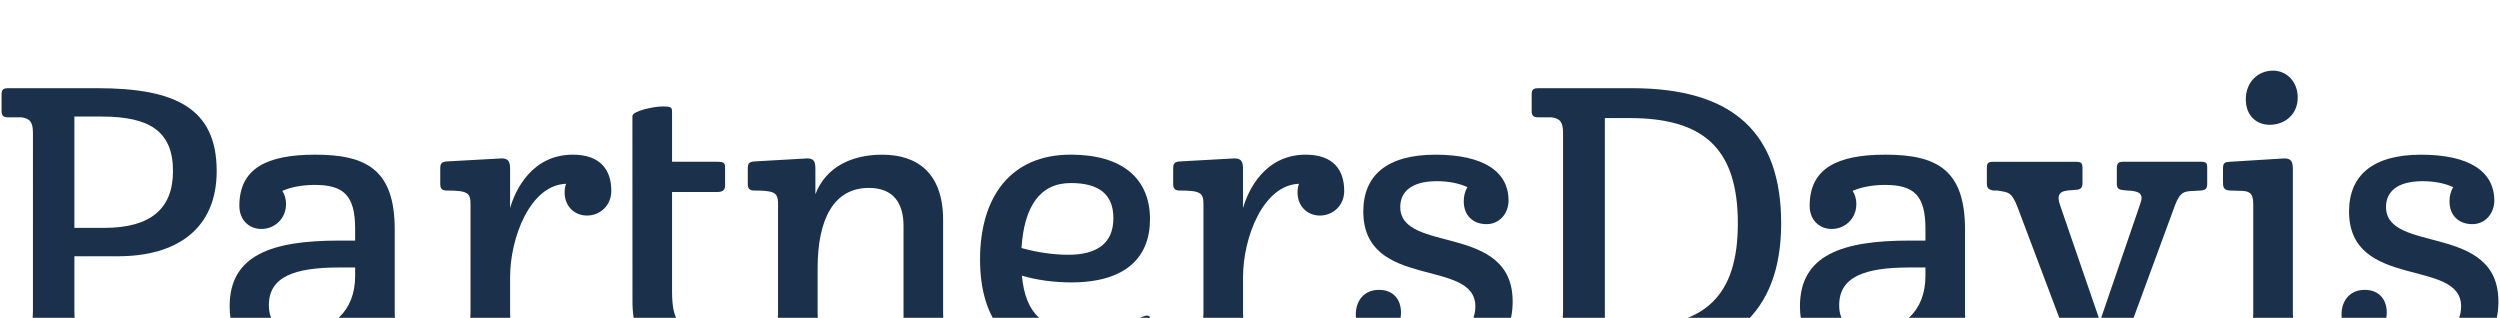 <?xml version="1.0" encoding="utf-8"?>
<!-- Generator: Adobe Illustrator 15.1.0, SVG Export Plug-In . SVG Version: 6.00 Build 0)  -->
<!DOCTYPE svg PUBLIC "-//W3C//DTD SVG 1.1//EN" "http://www.w3.org/Graphics/SVG/1.1/DTD/svg11.dtd">
<svg version="1.1" id="Layer_1" xmlns="http://www.w3.org/2000/svg" xmlns:xlink="http://www.w3.org/1999/xlink" x="0px" y="0px"
	 width="375px" height="47.667px" viewBox="0 0 375 47.667" enable-background="new 0 0 375 47.667" xml:space="preserve">
<g>
	<path fill="#1B314B" d="M11.158,38.438v8.291c0,2.297,0.672,2.633,2.465,2.633h1.233c0.896,0,1.009,0.167,1.009,0.841v2.465
		c0,0.729-0.168,1.01-1.009,1.01H1.299c-0.784,0-1.064-0.225-1.064-1.01v-2.465c0-0.615,0.167-0.841,1.064-0.841h1.233
		c1.737,0,2.409-0.504,2.409-2.633V19.951c0-1.624-0.449-2.186-1.737-2.353H1.187c-0.728,0-0.953-0.281-0.953-1.009v-2.353
		c0-0.841,0.225-1.009,1.12-1.009h13.222c11.765,0,17.927,3.025,17.927,12.438c0,8.627-5.938,12.773-14.79,12.773L11.158,38.438
		L11.158,38.438z M15.64,34.18c7.003,0,10.309-2.913,10.309-8.515c0-5.995-3.529-8.18-10.701-8.18h-4.089V34.18H15.64z"/>
	<path fill="#1B314B" d="M47.276,23.2c7.73,0,11.932,2.297,11.932,11.204v12.604c0,1.683,0.56,2.467,1.681,2.467
		c1.009,0,1.288-0.225,1.904-0.28c0.504-0.057,0.728,0,0.728,0.56v2.521c0,0.504-0.168,0.952-0.784,1.178
		c-0.896,0.336-1.737,0.504-3.92,0.504c-2.186,0-4.651-0.729-5.379-3.754c-1.904,2.24-5.154,3.81-9.749,3.81
		c-6.163,0-9.243-2.688-9.243-8.067c0-7.729,6.386-9.859,16.415-9.859h2.409v-1.793c0-4.932-1.681-6.557-6.05-6.557
		c-1.738,0-3.474,0.281-4.874,0.896c0.337,0.502,0.56,1.177,0.56,1.961c0,2.24-1.737,3.75-3.698,3.75
		c-1.848,0-3.305-1.342-3.305-3.471C35.903,25.273,39.993,23.2,47.276,23.2z M45.035,49.699c4.762,0,8.236-3.023,8.236-8.289v-1.287
		h-2.409c-6.723,0-10.533,1.401-10.533,5.656C40.329,48.186,41.562,49.699,45.035,49.699z"/>
	<path fill="#1B314B" d="M66.989,28.58c-0.728,0-0.952-0.336-0.952-1.01v-2.296c0-0.784,0.224-1.009,1.064-1.064l8.123-0.449
		c1.009,0,1.289,0.449,1.289,1.569v5.883c0.784-2.746,3.305-8.011,9.413-8.011c4.09,0,5.771,2.241,5.771,5.433
		c0,2.24-1.737,3.697-3.642,3.697c-1.848,0-3.36-1.345-3.36-3.474c0-0.448,0.056-0.897,0.223-1.289
		c-5.378,0.168-8.403,8.067-8.403,14.007v5.377c0,2.073,0.616,2.409,2.465,2.409h2.465c0.896,0,1.063,0.226,1.063,0.841v2.521
		c0,0.729-0.225,0.953-1.063,0.953h-14.68c-0.784,0-1.008-0.225-1.008-1.01v-2.465c0-0.672,0.168-0.841,1.008-0.841h1.29
		c1.848,0,2.521-0.45,2.521-2.409V30.595C70.575,28.914,70.128,28.58,66.989,28.58z"/>
	<path fill="#1B314B" d="M94.861,17.415c0-0.782,3.257-1.443,4.434-1.443c1.457,0,1.512,0.111,1.512,0.896v7.394h6.724
		c0.952,0,1.232,0.112,1.232,0.842v2.688c0,0.672-0.28,1.008-1.176,1.008h-6.779v14.959c0,4.931,1.513,5.658,4.371,5.658
		c1.624,0,2.745-0.225,3.584-0.561c0.617-0.281,0.896-0.111,0.896,0.671v2.466c0,0.672-0.224,1.008-0.896,1.287
		c-1.455,0.561-3.528,0.729-5.098,0.729c-4.761,0-8.795-1.567-8.795-8.795L94.861,17.415z"/>
	<path fill="#1B314B" d="M113.12,28.58c-0.728,0-0.953-0.336-0.953-1.01v-2.296c0-0.784,0.225-1.009,1.064-1.064l7.844-0.449
		c1.008,0,1.233,0.449,1.233,1.569v3.811c1.568-4.09,5.434-5.938,10.028-5.938c5.266,0,9.131,2.747,9.131,9.803v14.006
		c0,1.682,0.56,2.466,1.681,2.466c1.063,0,1.344-0.226,1.961-0.28c0.449-0.057,0.671,0,0.671,0.561v2.521
		c0,0.505-0.167,0.952-0.784,1.177c-0.895,0.336-1.737,0.504-3.921,0.504c-2.521,0-5.546-1.008-5.546-5.715V33.9
		c0-3.361-1.456-5.713-5.209-5.713c-5.099,0-7.676,4.426-7.676,12.043v6.725c0,2.073,0.616,2.407,2.465,2.407h1.344
		c0.896,0,1.064,0.228,1.064,0.843v2.465c0,0.785-0.28,1.01-1.064,1.01h-13.558c-0.784,0-1.009-0.225-1.009-1.01v-2.465
		c0-0.615,0.112-0.843,1.009-0.843h1.345c1.848,0,2.465-0.334,2.465-2.407V30.262C116.594,28.858,116.034,28.58,113.12,28.58z"/>
	<path fill="#1B314B" d="M172.5,32.892c0,5.658-3.585,9.468-11.821,9.468c-2.521,0-5.099-0.335-7.396-1.009
		c0.56,5.824,3.249,8.179,8.907,8.179c3.249,0,6.107-0.782,7.508-1.344c1.233-0.451,1.906-0.845,2.354-0.845
		c0.392,0,0.504,0.226,0.504,0.673v2.633c0,0.671-0.168,1.009-1.121,1.511c-1.849,0.953-5.772,1.905-9.75,1.905
		c-10.365,0-14.678-6.104-14.678-15.127c0-9.411,4.595-15.74,13.614-15.74C168.297,23.2,172.5,26.729,172.5,32.892z M153.227,37.205
		c2.353,0.672,4.931,1.01,7.004,1.01c4.424,0,6.777-1.795,6.777-5.49c0-3.643-2.24-5.268-6.386-5.268
		C155.971,27.458,153.62,30.986,153.227,37.205z"/>
	<path fill="#1B314B" d="M176.929,28.58c-0.729,0-0.953-0.336-0.953-1.01v-2.296c0-0.784,0.224-1.009,1.063-1.064l8.123-0.449
		c1.01,0,1.29,0.449,1.29,1.569v5.883c0.784-2.746,3.305-8.011,9.409-8.011c4.093,0,5.771,2.241,5.771,5.433
		c0,2.24-1.736,3.697-3.642,3.697c-1.849,0-3.358-1.345-3.358-3.474c0-0.448,0.057-0.897,0.227-1.289
		c-5.379,0.168-8.404,8.067-8.404,14.007v5.377c0,2.073,0.616,2.409,2.465,2.409h2.466c0.896,0,1.062,0.226,1.062,0.841v2.521
		c0,0.729-0.225,0.953-1.062,0.953h-14.679c-0.784,0-1.008-0.225-1.008-1.01v-2.465c0-0.672,0.167-0.841,1.008-0.841h1.288
		c1.849,0,2.522-0.45,2.522-2.409V30.595C180.515,28.914,180.067,28.58,176.929,28.58z"/>
	<path fill="#1B314B" d="M222.979,33.621c-2.017,0-3.416-1.289-3.416-3.418c0-0.785,0.166-1.514,0.561-2.129
		c-1.234-0.56-2.746-0.896-4.594-0.896c-3.868,0-5.49,1.624-5.49,3.864c0,7.059,16.859,2.354,16.859,14.174
		c0,6.162-4.033,9.188-11.82,9.188c-6.836,0-11.709-2.354-11.709-7.227c0-2.13,1.289-3.698,3.474-3.698
		c2.13,0,3.306,1.4,3.306,3.417c0,0.954-0.279,1.737-0.782,2.354c1.569,0.842,3.528,1.176,5.604,1.176
		c3.918,0,6.331-1.287,6.331-4.48c0-7.281-16.808-2.404-16.808-14.229c0-5.432,3.584-8.514,10.812-8.514
		c7.226,0,10.977,2.521,10.977,6.891C226.284,31.939,224.995,33.621,222.979,33.621z"/>
	<path fill="#1B314B" d="M244.711,53.677h-13.895c-0.729,0-1.065-0.17-1.065-1.01v-2.186c0-0.843,0.337-1.12,0.954-1.12
		c3.08,0,3.754-0.394,3.754-2.633V19.951c0-1.624-0.449-2.186-1.736-2.353h-2.018c-0.729,0-0.954-0.281-0.954-1.009v-2.353
		c0-0.841,0.226-1.009,1.12-1.009h13.895c15.295,0,22.41,6.779,22.41,20.278C267.176,47.178,259.275,53.677,244.711,53.677z
		 M240.732,49.026h3.922c11.035,0,16.021-4.536,16.021-15.519c0-11.486-5.379-15.798-16.303-15.798h-3.643v31.317H240.732z"/>
	<path fill="#1B314B" d="M282.82,23.2c7.732,0,11.933,2.297,11.933,11.204v12.604c0,1.683,0.562,2.467,1.683,2.467
		c1.008,0,1.289-0.225,1.905-0.28c0.503-0.057,0.729,0,0.729,0.56v2.521c0,0.504-0.17,0.952-0.785,1.178
		c-0.896,0.336-1.74,0.504-3.924,0.504s-4.647-0.729-5.375-3.754c-1.905,2.24-5.156,3.81-9.75,3.81
		c-6.166,0-9.243-2.688-9.243-8.067c0-7.729,6.387-9.859,16.416-9.859h2.407v-1.793c0-4.932-1.68-6.557-6.049-6.557
		c-1.74,0-3.475,0.281-4.875,0.896c0.338,0.502,0.561,1.177,0.561,1.961c0,2.24-1.736,3.75-3.698,3.75
		c-1.849,0-3.306-1.342-3.306-3.471C271.448,25.273,275.539,23.2,282.82,23.2z M280.581,49.699c4.762,0,8.235-3.023,8.235-8.289
		v-1.287h-2.405c-6.724,0-10.532,1.401-10.532,5.656C275.876,48.186,277.107,49.699,280.581,49.699z"/>
	<path fill="#1B314B" d="M315,48.186l6.049-17.646c0.562-1.513-0.164-1.906-2.015-1.961l-0.503-0.058
		c-0.785-0.056-1.009-0.336-1.009-0.953v-2.296c0-0.841,0.279-1.009,1.009-1.009h11.595c0.785,0,0.954,0.168,0.954,0.896v2.297
		c0,0.729-0.113,1.064-0.954,1.121l-0.951,0.057c-1.457,0.056-2.131,0.056-2.914,2.13l-8.29,22.521
		c-0.279,0.672-0.394,0.842-1.345,0.842h-4.479c-0.672,0-0.895-0.17-1.119-0.785l-8.407-22.295c-0.894-2.24-1.285-2.186-3.021-2.465
		h-0.619c-0.785-0.168-0.953-0.449-0.953-1.063v-2.354c0-0.727,0.225-0.895,0.953-0.895h12.438c0.783,0,0.952,0.225,0.952,0.953
		v2.295c0,0.561-0.226,0.953-1.012,0.953l-0.557,0.056c-1.85,0.056-2.41,0.56-1.739,2.408L315,48.186z"/>
	<path fill="#1B314B" d="M346.391,49.362h1.344c0.896,0,1.062,0.226,1.062,0.841v2.465c0,0.785-0.281,1.01-1.062,1.01h-13.559
		c-0.783,0-1.01-0.225-1.01-1.01v-2.465c0-0.615,0.11-0.841,1.01-0.841h1.346c1.848,0,2.466-0.336,2.466-2.409V30.652
		c0-1.457-0.393-1.963-1.625-2.018l-1.905-0.057c-0.896-0.057-1.009-0.504-1.009-1.176V25.33c0-0.896,0.226-1.01,1.009-1.063
		l8.179-0.504c1.009,0,1.291,0.449,1.291,1.569v21.623C343.926,49.026,344.54,49.362,346.391,49.362z M340.957,10.595
		c2.015,0,3.7,1.624,3.7,4.034c0,2.576-1.966,4.09-4.203,4.09c-2.016,0-3.585-1.401-3.585-3.811
		C336.866,12.332,338.66,10.595,340.957,10.595z"/>
	<path fill="#1B314B" d="M370.844,33.621c-2.017,0-3.419-1.289-3.419-3.418c0-0.785,0.169-1.514,0.562-2.129
		c-1.235-0.56-2.75-0.896-4.597-0.896c-3.865,0-5.487,1.624-5.487,3.864c0,7.059,16.859,2.354,16.859,14.174
		c0,6.162-4.034,9.188-11.823,9.188c-6.832,0-11.708-2.354-11.708-7.227c0-2.13,1.29-3.698,3.477-3.698
		c2.129,0,3.307,1.4,3.307,3.417c0,0.954-0.28,1.737-0.786,2.354c1.571,0.842,3.53,1.176,5.604,1.176
		c3.921,0,6.333-1.287,6.333-4.48c0-7.281-16.809-2.404-16.809-14.229c0-5.432,3.586-8.514,10.812-8.514
		c7.229,0,10.979,2.521,10.979,6.891C374.146,31.939,372.86,33.621,370.844,33.621z"/>
</g>
</svg>
